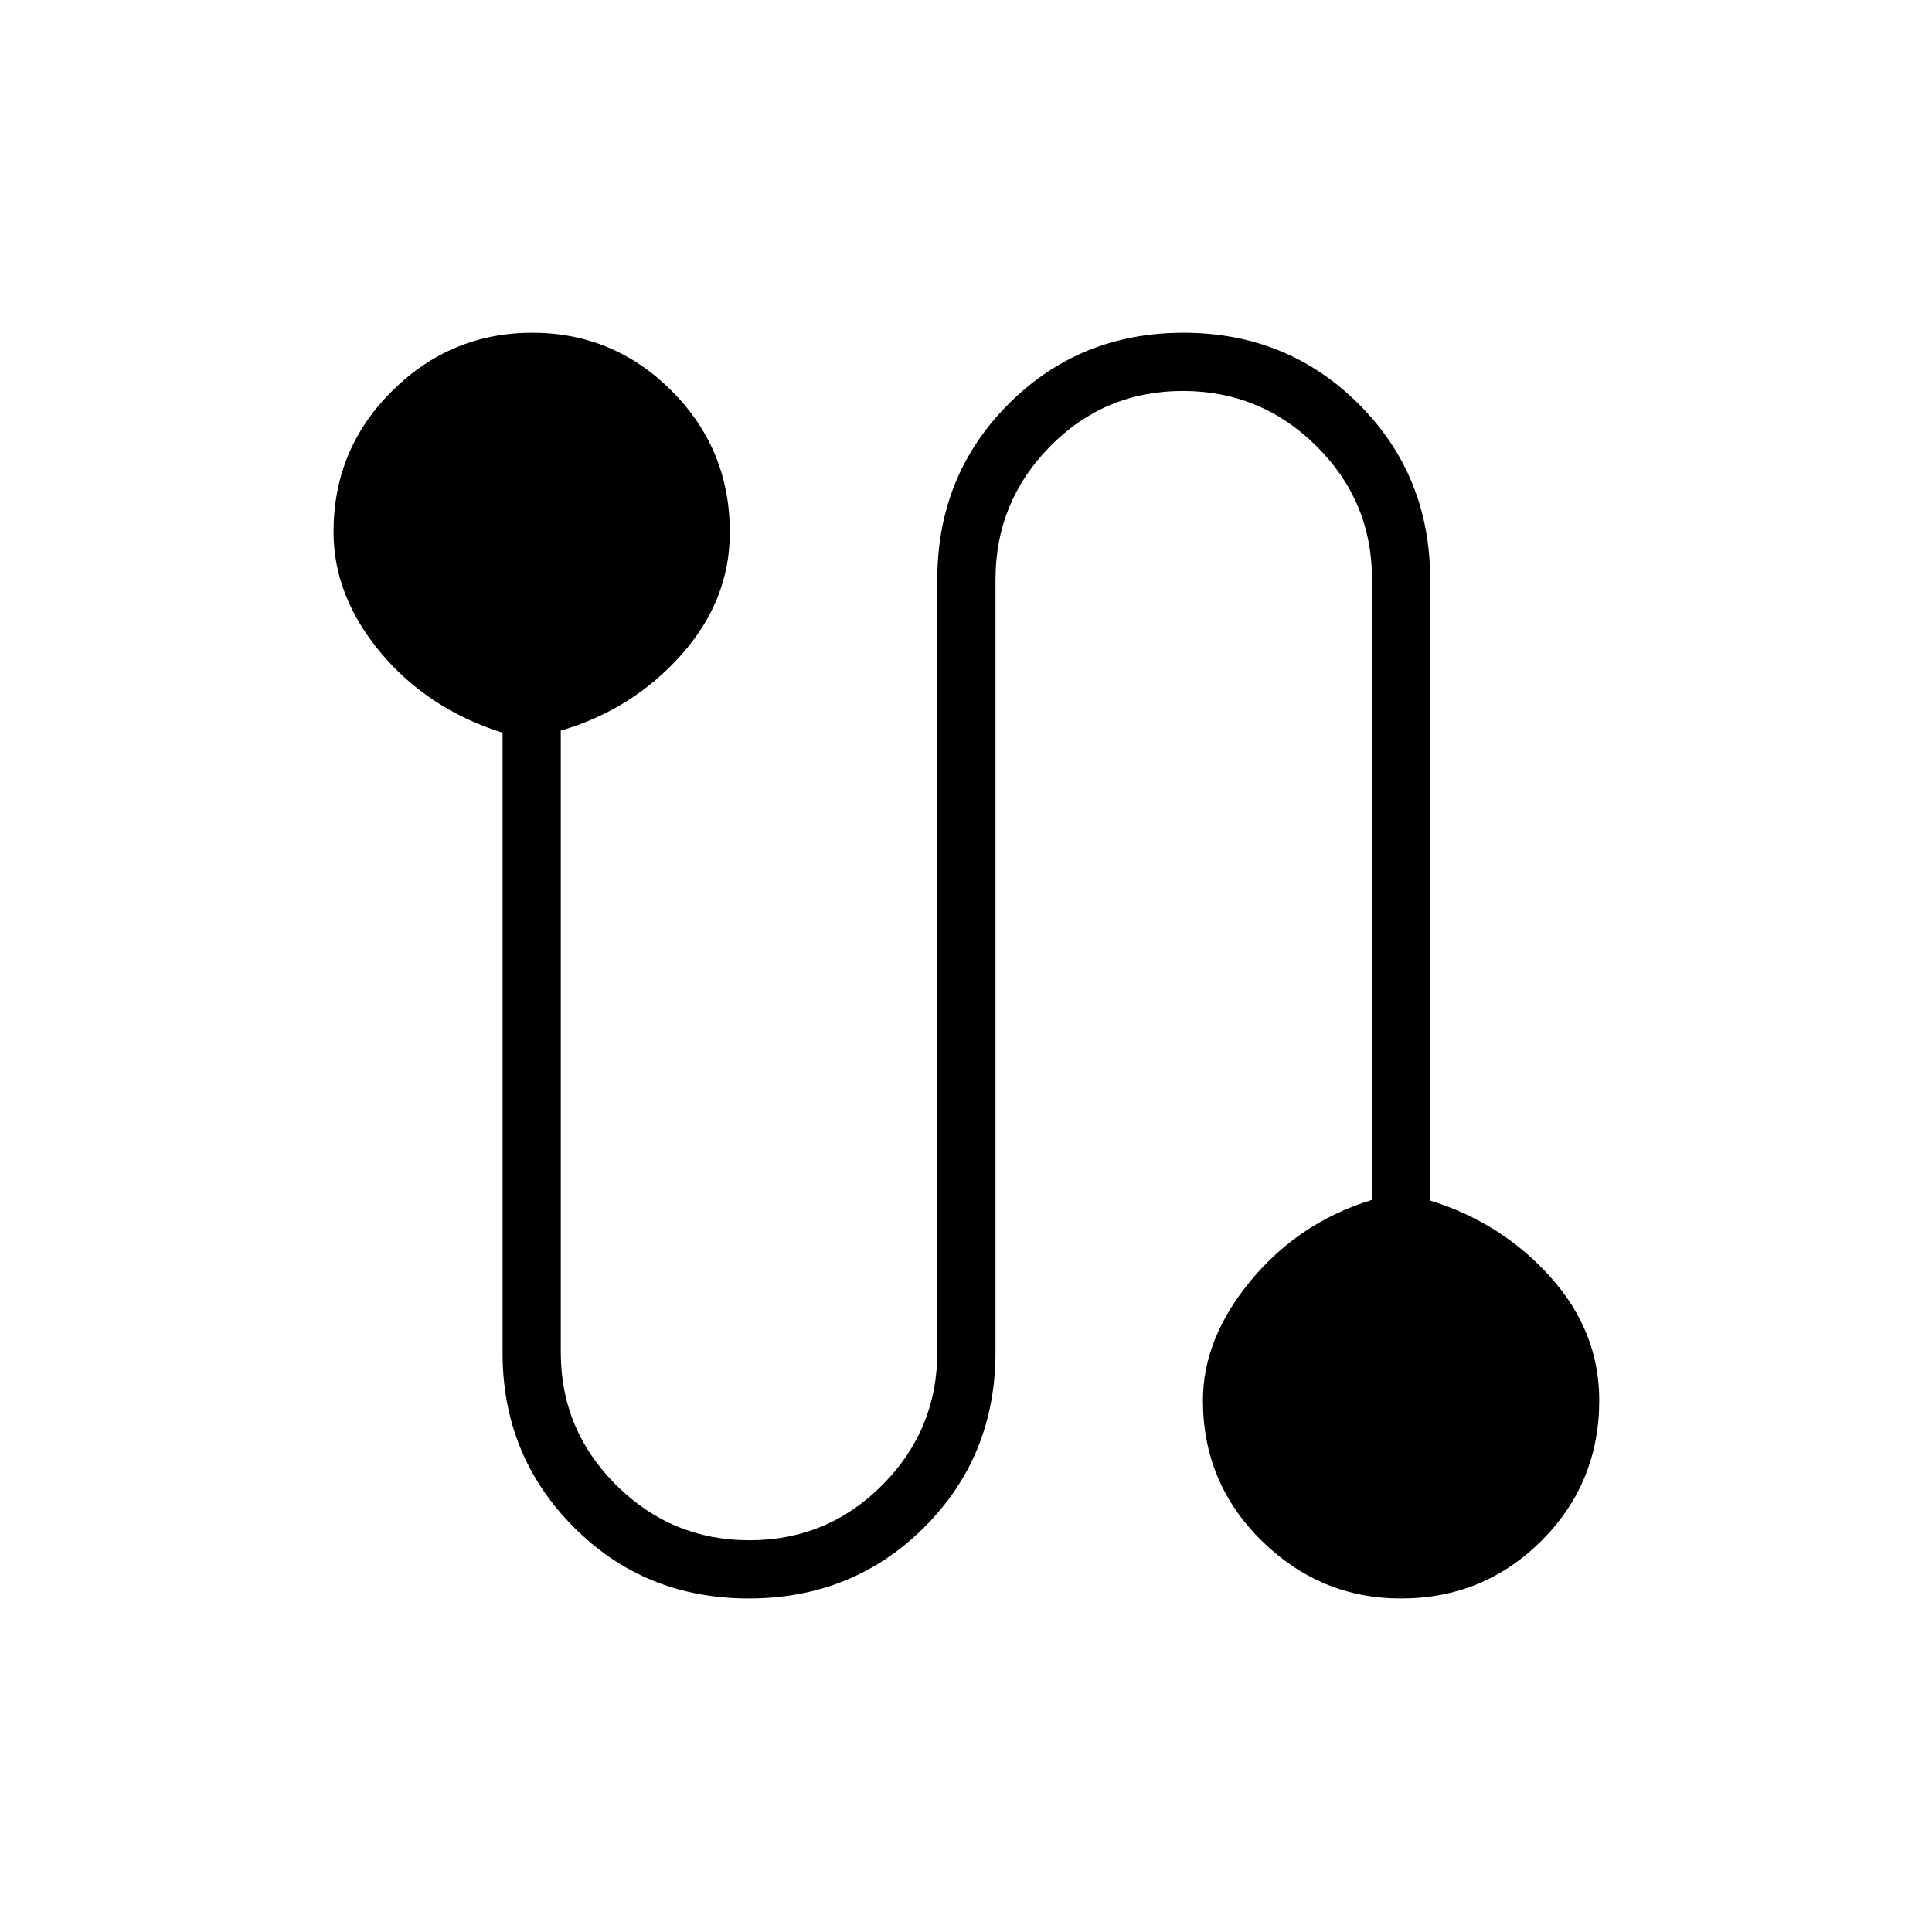 <svg xmlns="http://www.w3.org/2000/svg" height="20" viewBox="0 -960 960 960" width="20"><path d="M372.04-165.73q-51.73 0-87.02-35.51-35.29-35.52-35.29-86.33V-595.9q-37-11.68-60.5-39.71t-23.5-60.13q0-41.16 29.16-70.04 29.16-28.87 69.59-28.87 40.44 0 69.31 28.92 28.86 28.91 28.86 70.23 0 33.85-24.19 60.97-24.19 27.13-59.81 37.57v309.02q0 38.48 27.54 65.88 27.54 27.41 66.21 27.41 38.68 0 66-27.42 27.33-27.42 27.33-65.93v-384q0-51.75 35.36-87.2t86.98-35.45q51.62 0 87.1 35.45t35.48 87.2v308.55q35.62 11.03 59.81 38.06 24.19 27.03 24.19 61.15 0 41.18-28.73 69.85-28.74 28.66-69.79 28.66-40.05 0-69.23-28.7-29.17-28.7-29.17-69.7 0-30.98 24-59.82 24-28.85 60-39.82v-308.6q0-38.59-27.62-65.98-27.62-27.38-66.4-27.38-38.79 0-65.92 27.53-27.14 27.54-27.14 66.2v384q0 51.59-35.43 86.93-35.44 35.34-87.18 35.34Z"/></svg>